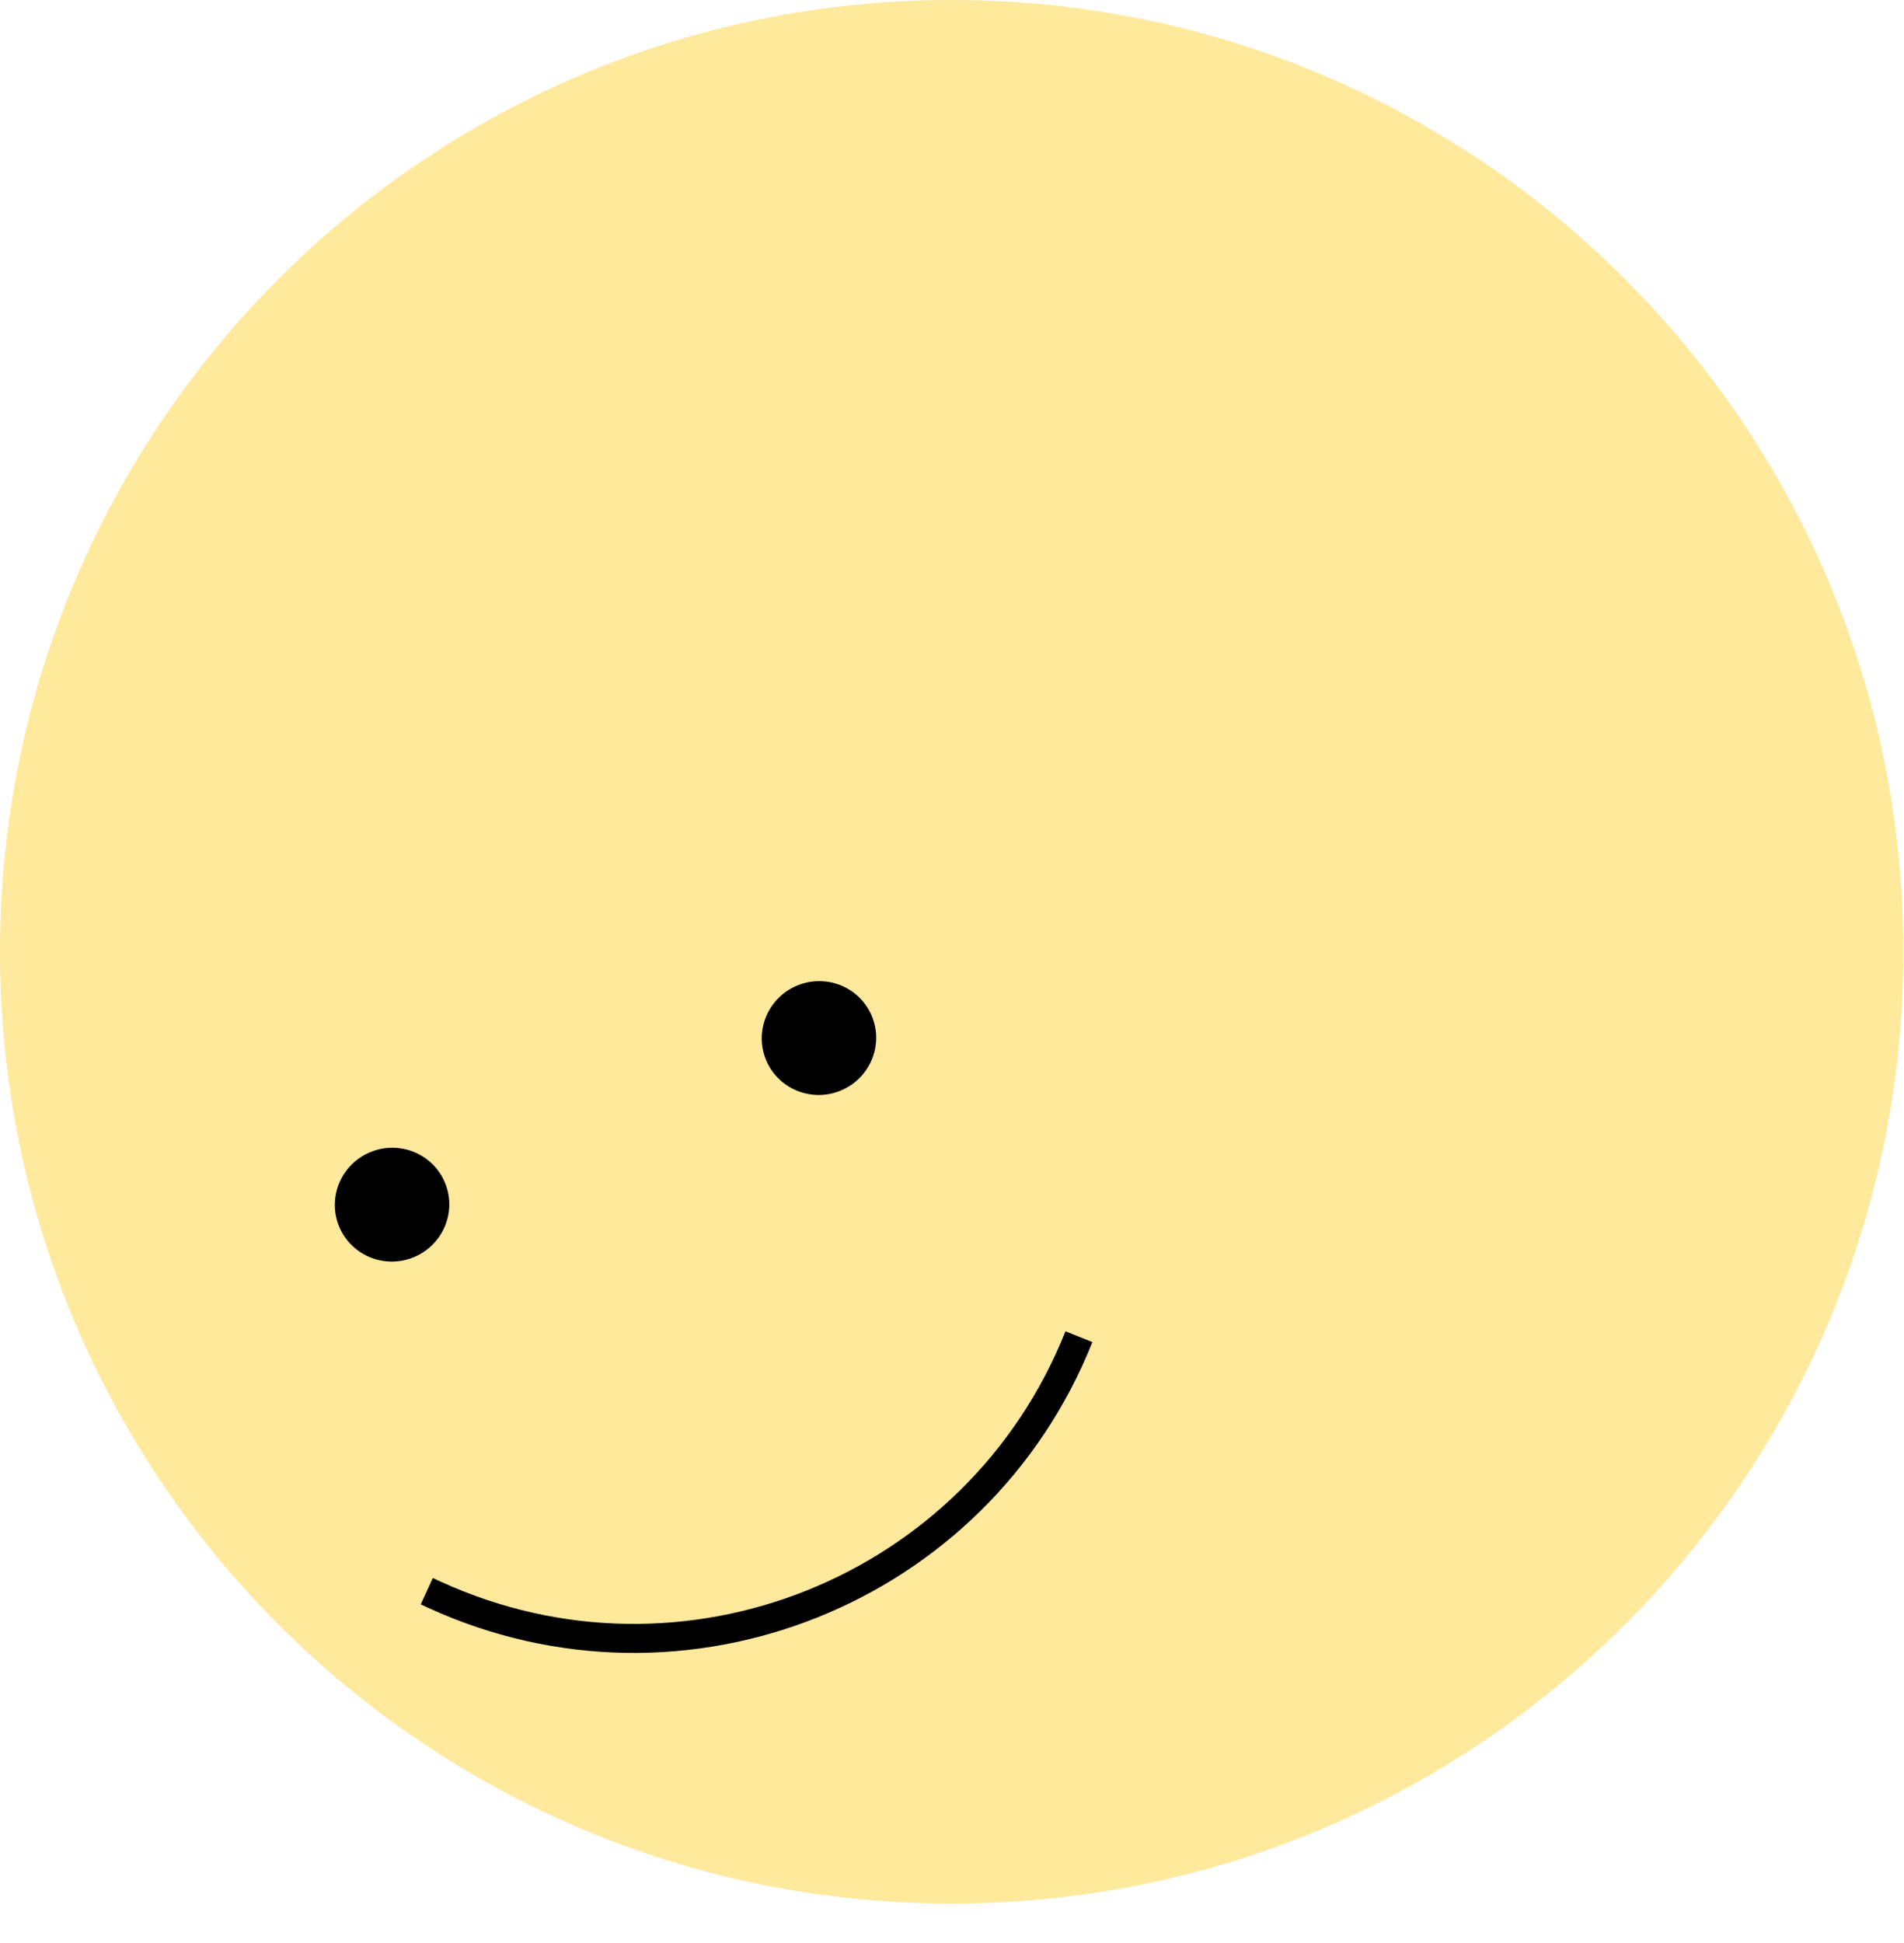 <svg width="197" height="201" viewBox="0 0 197 201" fill="none" xmlns="http://www.w3.org/2000/svg">
<path fill-rule="evenodd" clip-rule="evenodd" d="M98.469 196.939C152.852 196.939 196.939 152.852 196.939 98.469C196.939 44.086 152.852 0 98.469 0C44.086 0 0 44.086 0 98.469C0 152.852 44.086 196.939 98.469 196.939Z" fill="#FFE99D"/>
<ellipse cx="84.735" cy="107.396" rx="5.882" ry="5.926" transform="rotate(68.683 84.735 107.396)" fill="black"/>
<ellipse cx="40.566" cy="124.631" rx="5.882" ry="5.926" transform="rotate(68.683 40.566 124.631)" fill="black"/>
<path d="M111.634 138.291V138.291C101.136 164.62 70.733 176.796 44.963 164.992L44.156 164.622" stroke="black" stroke-width="3"/>
</svg>
